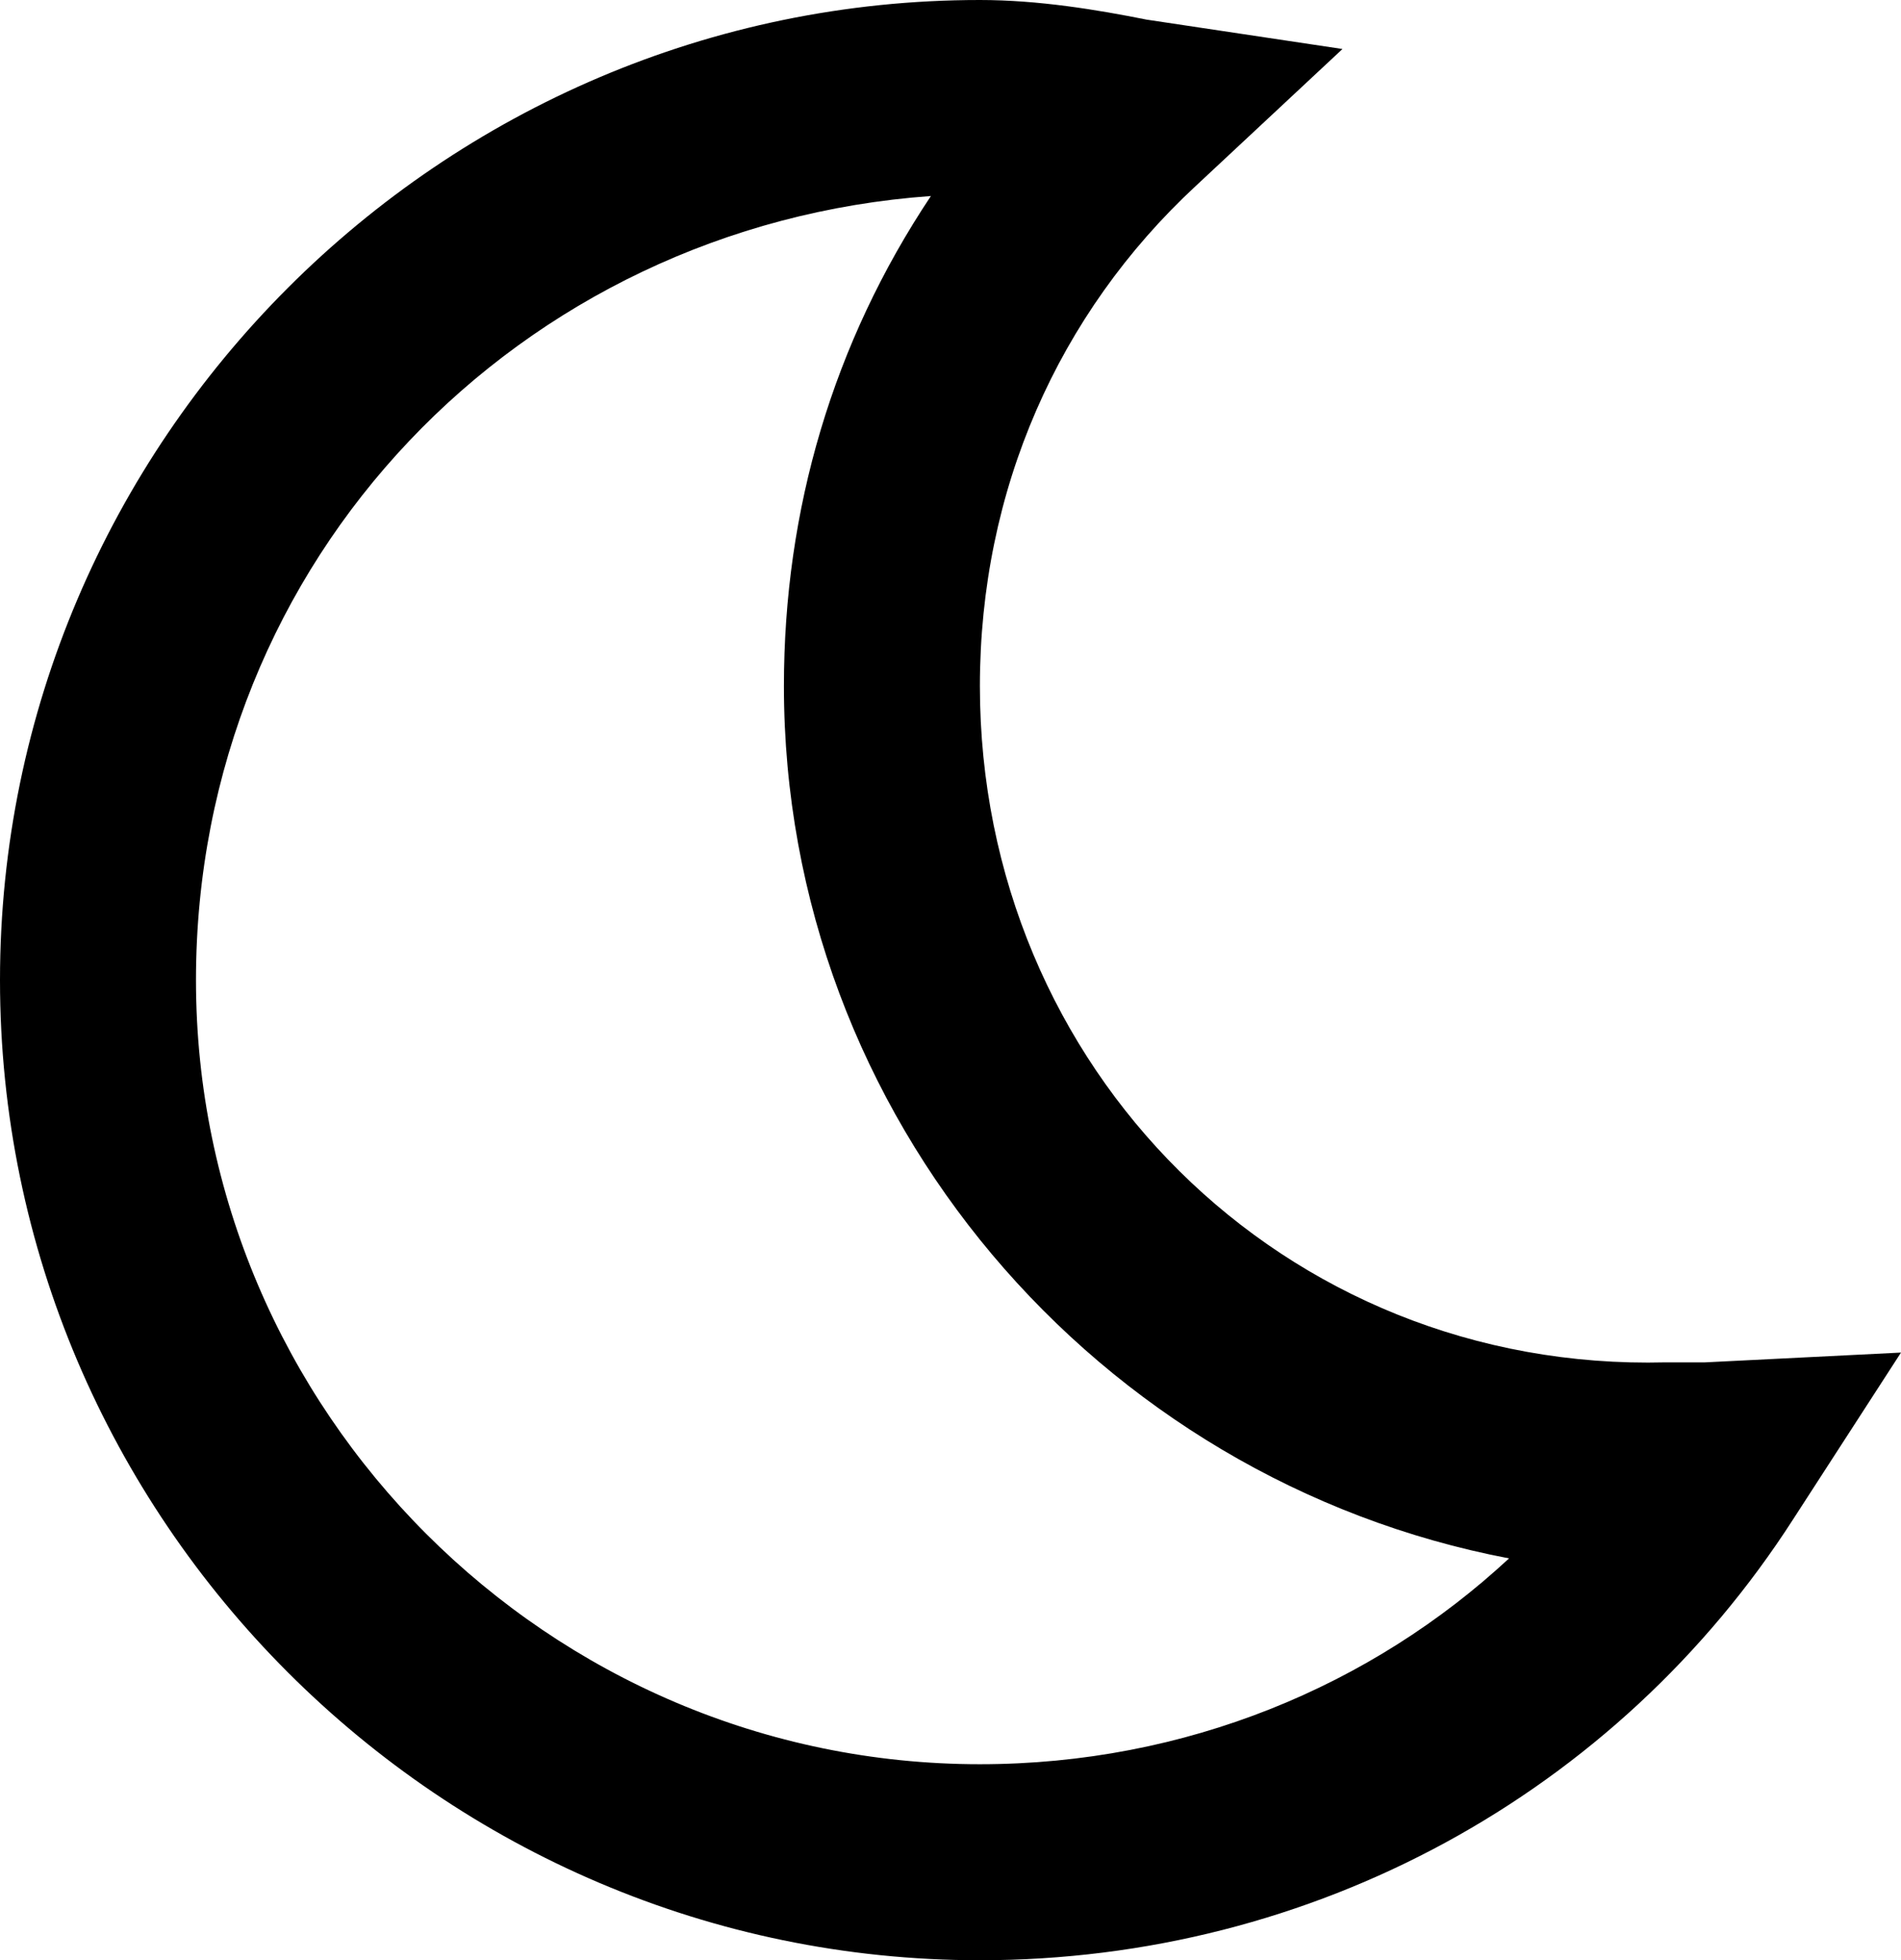 <svg fill="none" viewBox="0 0 19.4 20">
	<path fill="currentColor" fill-rule="evenodd" d="M10 7c0-2 .8-3.8 2.2-5.1L13.7.5l-2-.3C11.2.1 10.6 0 10 0 4.5 0 0 4.5 0 10s4.5 10 10 10c3.4 0 6.5-1.7 8.3-4.5l1.1-1.7-2 .1H17c-3.9.1-7-3-7-6.9zm0 11c-4.4 0-8-3.6-8-8 0-4.3 3.3-7.7 7.5-8C8.5 3.5 8 5.2 8 7c0 4.4 3.2 8.1 7.4 8.9C14 17.2 12.1 18 10 18z" clip-rule="evenodd"/>
</svg>
